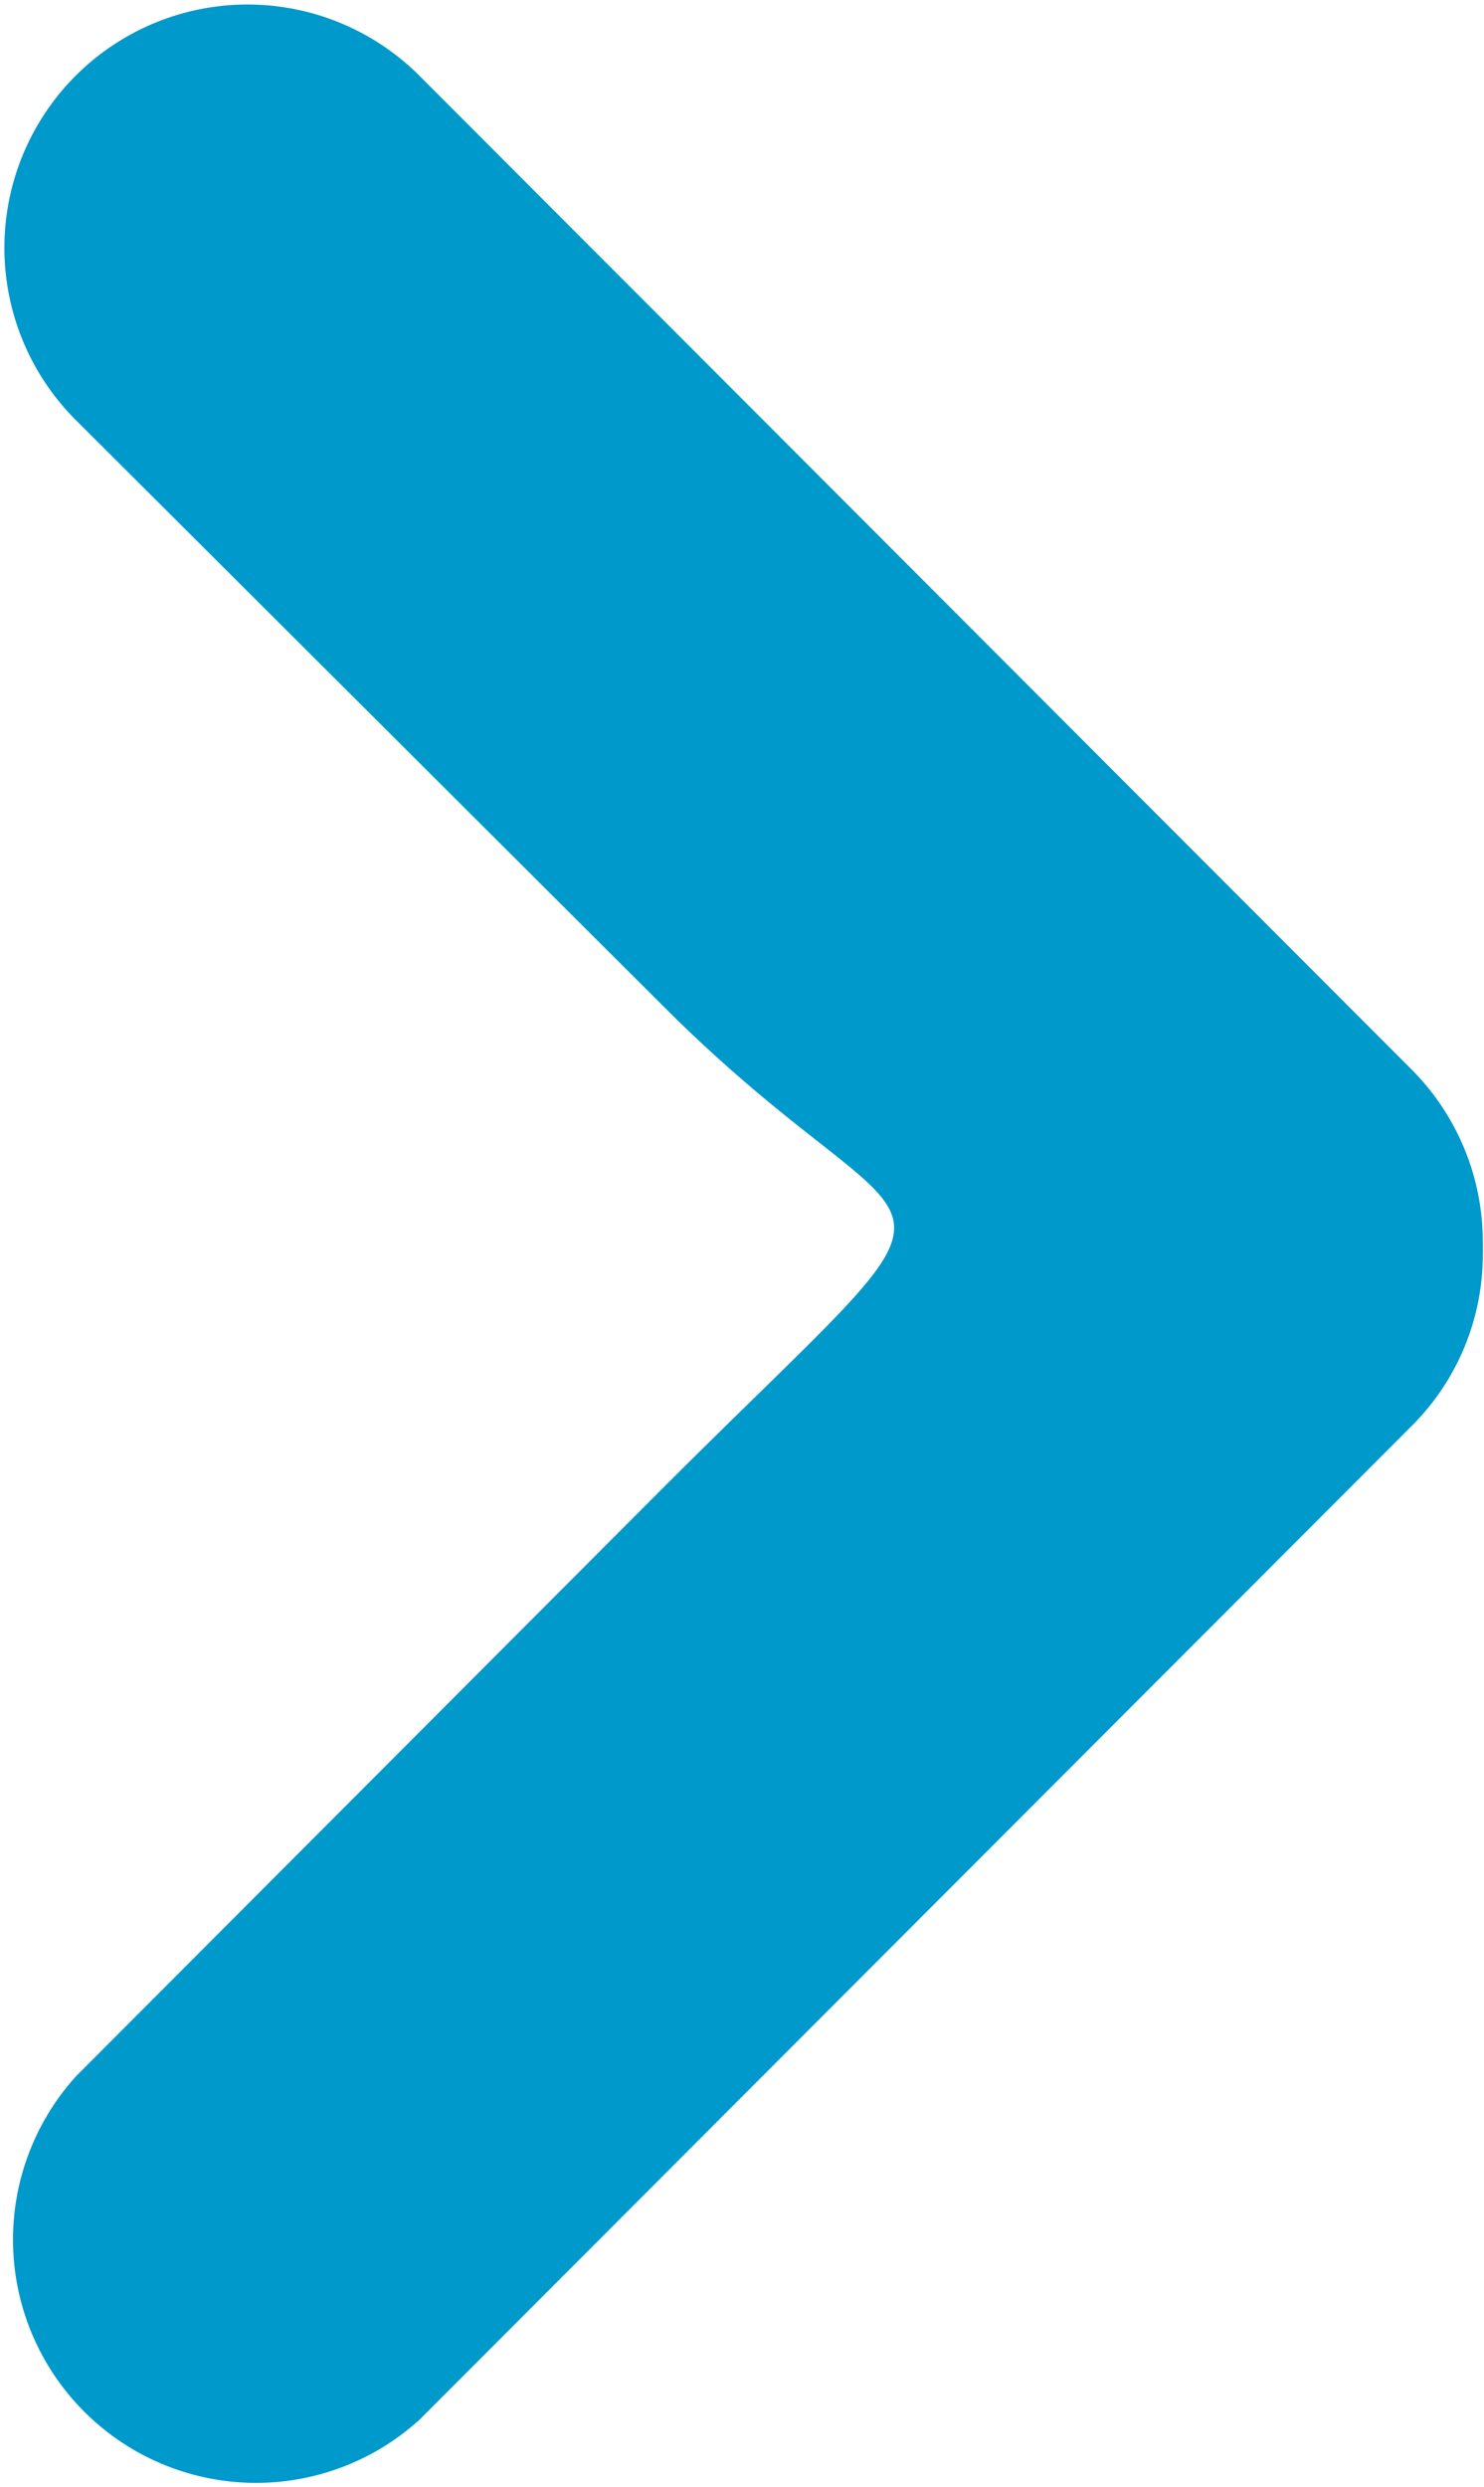 <svg xmlns="http://www.w3.org/2000/svg" width="6.148" height="10.296" viewBox="0 0 6.148 10.296">
  <path id="Path_52" data-name="Path 52" d="M12.2,13.1,8.09,8.986a1.007,1.007,0,1,0-1.425,1.424L9.1,12.838c1.128,1.128,1.422.571-.022,2.015l-2.41,2.414A1.007,1.007,0,0,0,8.09,18.69L12.2,14.576a1,1,0,0,0,.295-.712.159.159,0,0,0,0-.025.176.176,0,0,0,0-.025A1.009,1.009,0,0,0,12.2,13.1Z" transform="translate(-6.352 -8.672)" fill="#0099cb"/>
</svg>
